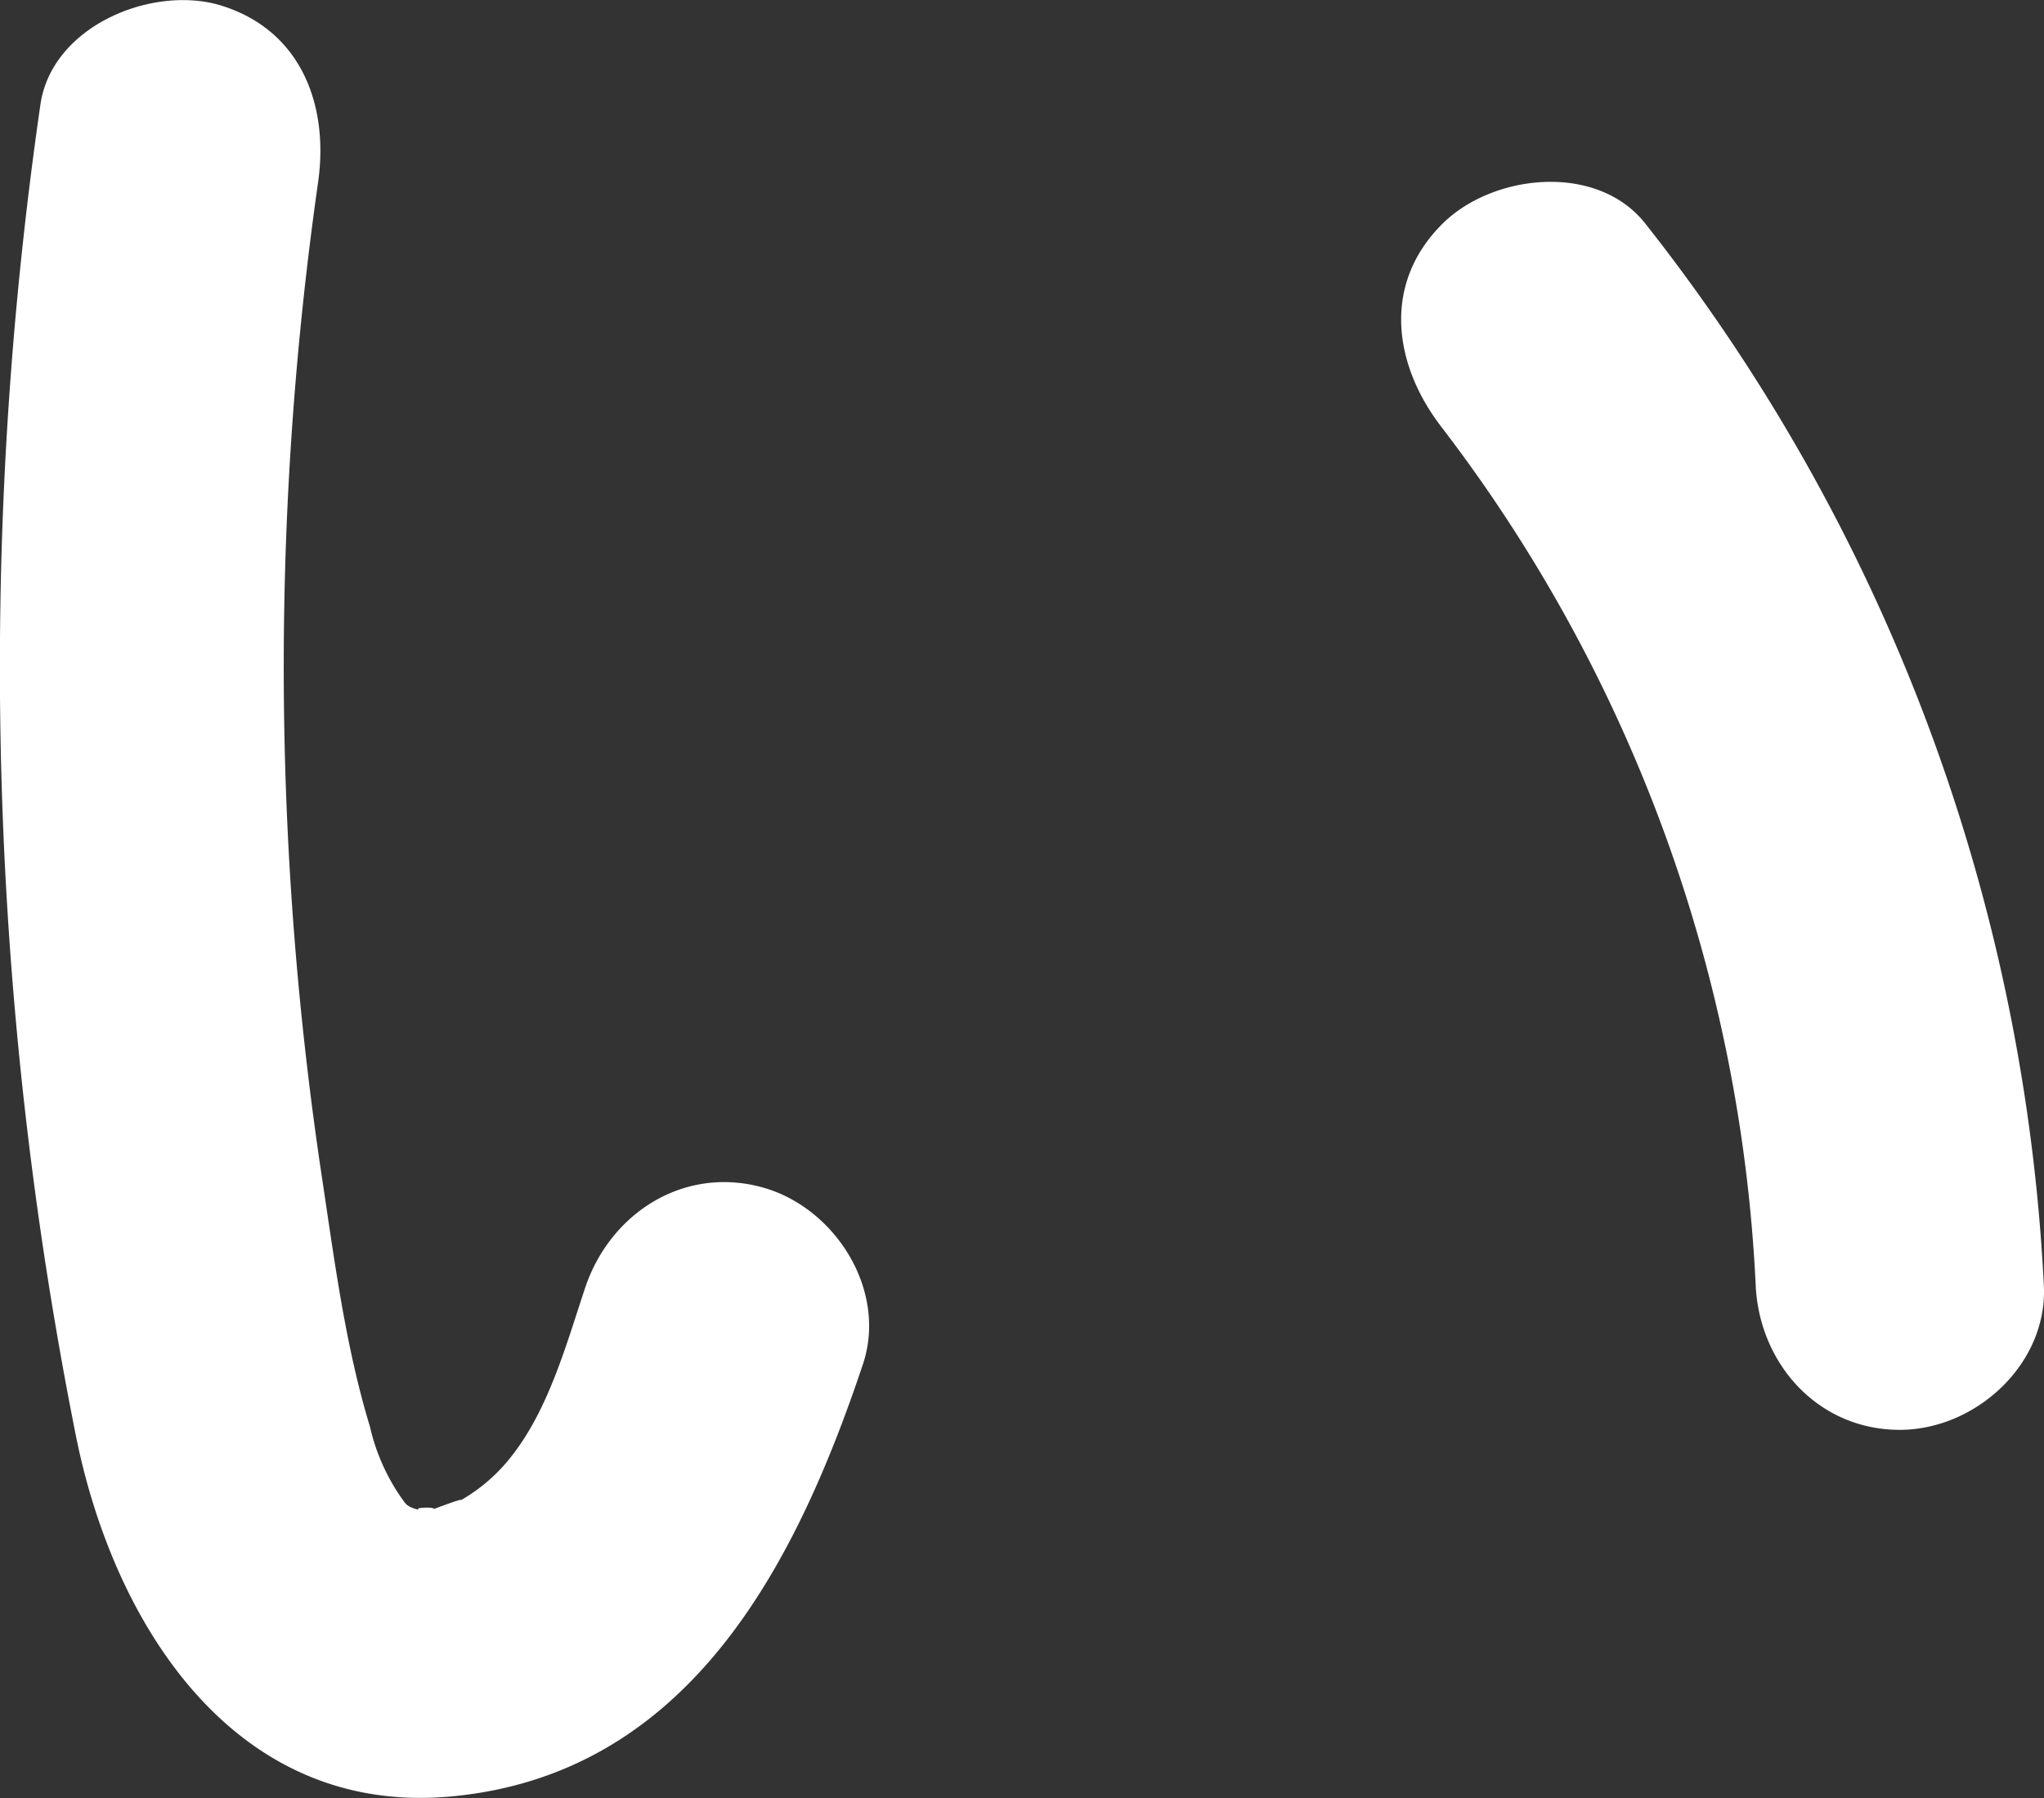 <svg xmlns="http://www.w3.org/2000/svg" viewBox="0 0 145.92 128.35"><rect x="0" y="0" width="145.92" height="128.35" fill="#333333" stroke="none"/><defs><style>.cls-1{fill:#fff;}</style></defs><title>i</title><g id="Warstwa_2" data-name="Warstwa 2"><g id="Layer_1" data-name="Layer 1"><path class="cls-1" d="M54.42,84.76c-5.63-1.55-10.88,1.87-12.65,7.18-1.33,4-2.58,8.57-5.18,11.92a12.36,12.36,0,0,1-3.75,3.27c.46-.27-1.21.34-1.89.6.22-.19-1.93-.11-.78.11-1-.2-1.16-.42-1.35-.68a14.52,14.52,0,0,1-2.41-5.32C24.67,96.13,23.88,90,23,84.16A245.07,245.07,0,0,1,22.71,13C23.5,7.43,21.44,2,15.53.32,10.65-1,3.66,1.94,2.88,7.5a280.23,280.23,0,0,0,2.54,95c2.68,13.37,11.26,27.18,26.79,25.74,16.93-1.57,24.57-16.45,29.39-30.84C63.38,92.09,59.6,86.18,54.42,84.76Z"/><path class="cls-1" d="M117.49,16c-3.45-4.43-10.95-3.6-14.54,0-4.33,4.33-3.44,10.12,0,14.54a109.25,109.25,0,0,1,22.39,61.24c.27,5.6,4.47,10.29,10.28,10.29,5.4,0,10.56-4.68,10.29-10.29A133,133,0,0,0,117.49,16Z"/></g></g></svg>